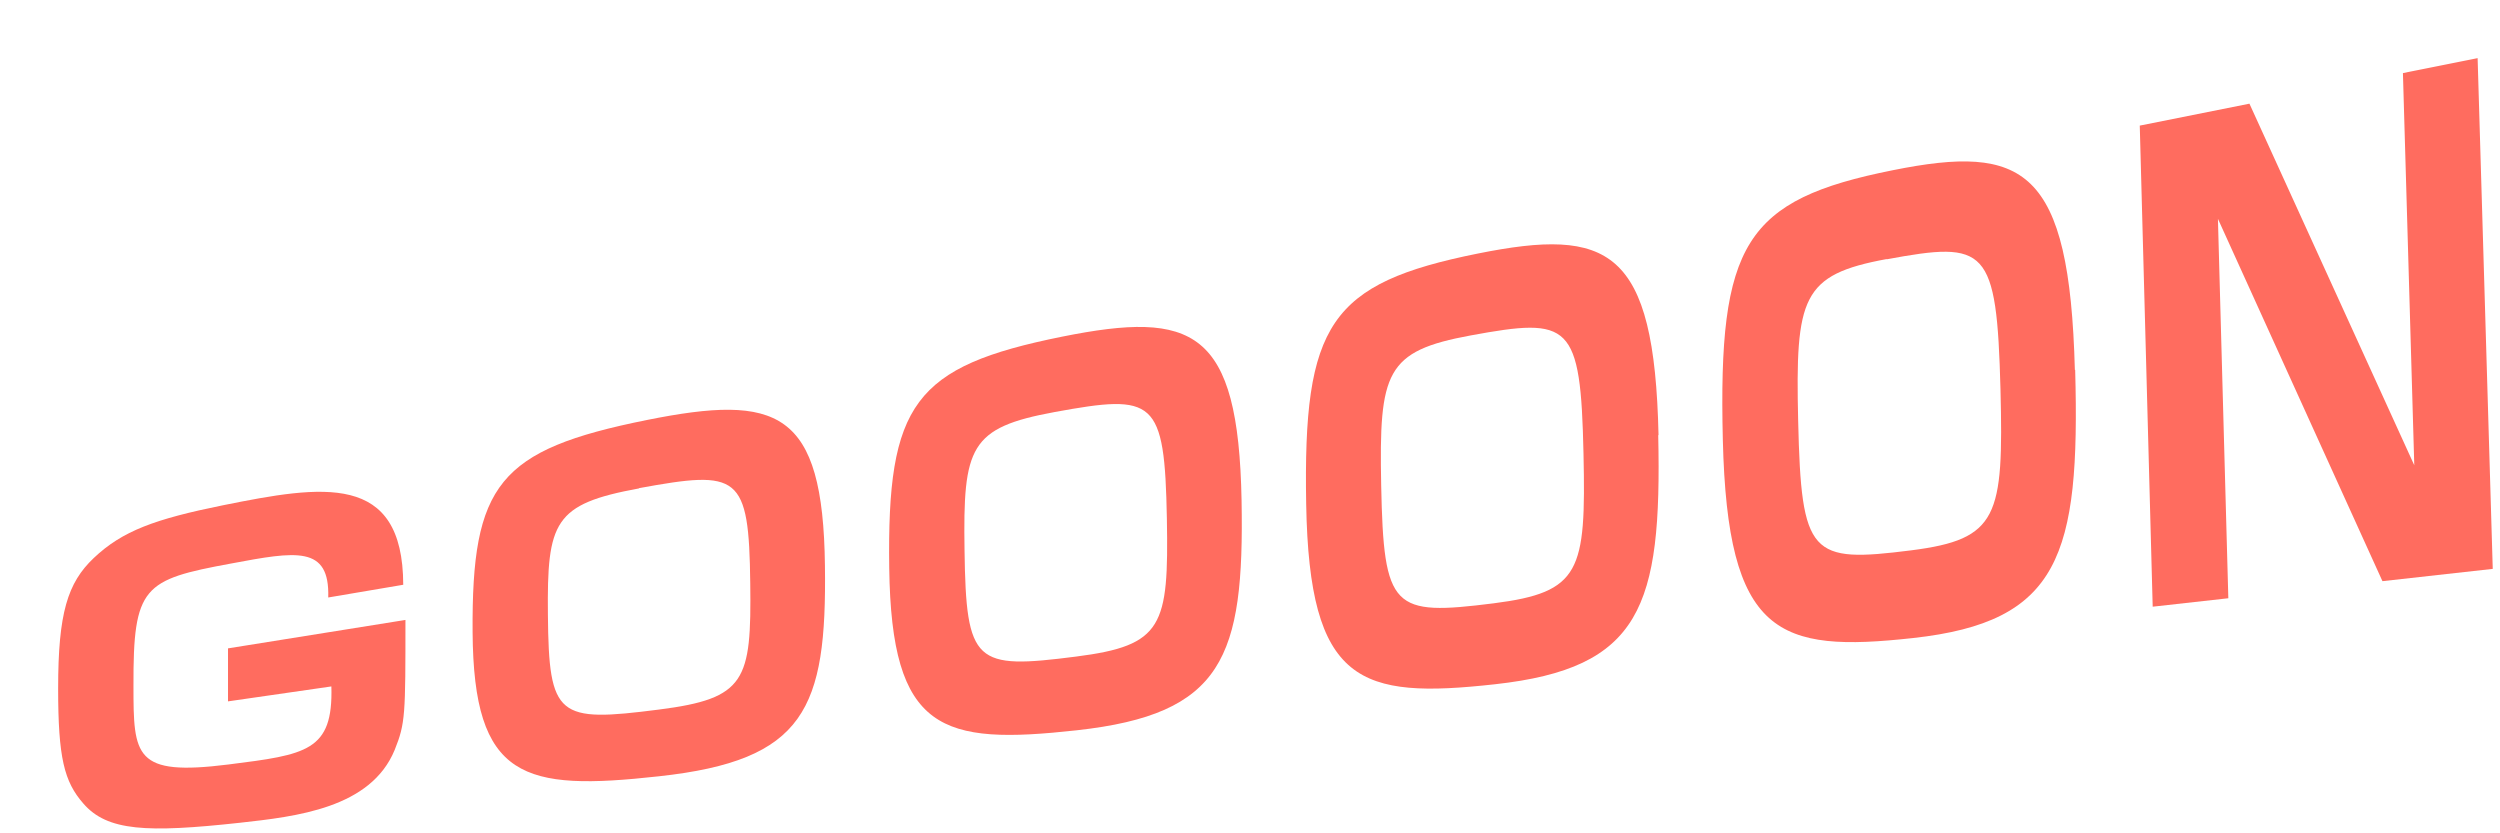 <svg width="129" height="43" viewBox="0 0 129 43" fill="none" xmlns="http://www.w3.org/2000/svg">
<g filter="url(#filter0_d_1087_621)">
<path d="M13.937 27.833C14.018 25.136 12.294 25.446 8.912 26.08C4.391 26.913 3.87 27.249 3.887 32.395C3.887 36.025 3.935 37.057 8.782 36.448C12.815 35.938 14.197 35.764 14.099 32.42L8.765 33.191V30.456L17.921 28.989C17.921 33.899 17.921 34.31 17.368 35.69C16.132 38.71 12.278 39.133 9.367 39.456C4.586 39.978 2.537 39.891 1.301 38.462C0.309 37.33 0 36.1 0 32.52C0 28.629 0.488 27.075 1.838 25.794C3.318 24.39 5.009 23.781 8.505 23.072C13.628 22.04 17.791 21.344 17.807 27.174L13.921 27.833H13.937Z" fill="#FF6C5F"/>
<path d="M39.567 26.192C39.664 33.589 38.542 36.236 30.997 37.057C24.02 37.828 21.434 37.231 21.386 29.611C21.337 21.991 22.719 20.213 30.379 18.672C37.127 17.317 39.469 18.149 39.567 26.192ZM29.972 22.202C25.581 23.01 25.223 23.905 25.272 28.728C25.321 34.024 25.776 34.285 30.997 33.614C35.485 33.042 35.778 32.134 35.713 27.1C35.648 21.456 35.127 21.245 29.972 22.189V22.202Z" fill="#FF6C5F"/>
<path d="M61.065 22.823C61.211 30.953 60.105 33.85 52.56 34.683C45.583 35.453 42.998 34.77 42.884 26.304C42.77 17.839 44.152 15.912 51.812 14.37C58.561 13.015 60.902 13.973 61.065 22.823V22.823ZM51.421 18.261C47.031 19.069 46.689 20.051 46.77 25.397C46.852 31.264 47.307 31.55 52.527 30.879C57.016 30.307 57.308 29.312 57.211 23.768C57.097 17.553 56.577 17.317 51.421 18.261V18.261Z" fill="#FF6C5F"/>
<path d="M82.564 19.454C82.759 28.33 81.669 31.475 74.14 32.308C67.163 33.079 64.561 32.296 64.399 23.01C64.236 13.724 65.602 11.623 73.261 10.082C80.01 8.727 82.368 9.808 82.58 19.454H82.564ZM72.888 14.308C68.497 15.116 68.155 16.185 68.269 22.04C68.399 28.467 68.854 28.79 74.075 28.131C78.563 27.559 78.84 26.478 78.709 20.424C78.563 13.637 78.026 13.363 72.888 14.308V14.308Z" fill="#FF6C5F"/>
<path d="M104.079 16.086C104.34 25.695 103.266 29.089 95.721 29.922C88.744 30.692 86.142 29.81 85.898 19.691C85.654 9.572 87.02 7.31 94.68 5.781C101.429 4.426 103.787 5.644 104.063 16.086H104.079ZM94.354 10.368C89.964 11.176 89.638 12.332 89.785 18.709C89.947 25.707 90.419 26.055 95.623 25.397C100.111 24.825 100.388 23.656 100.225 17.093C100.03 9.734 99.51 9.423 94.354 10.38V10.368Z" fill="#FF6C5F"/>
<path d="M113.071 2.349L121.577 21.008L120.991 0.771L124.845 0L125.626 26.354L119.934 26.988L111.445 8.291L111.982 27.87L108.079 28.305L107.412 3.481L113.071 2.349V2.349Z" fill="#FF6C5F"/>
</g>
<defs>
<filter id="filter0_d_1087_621" x="0" y="0" width="128.626" height="42.749" filterUnits="userSpaceOnUse" color-interpolation-filters="sRGB">
<feFlood flood-opacity="0" result="BackgroundImageFix"/>
<feColorMatrix in="SourceAlpha" type="matrix" values="0 0 0 0 0 0 0 0 0 0 0 0 0 0 0 0 0 0 127 0" result="hardAlpha"/>
<feOffset dx="3" dy="3"/>
<feComposite in2="hardAlpha" operator="out"/>
<feColorMatrix type="matrix" values="0 0 0 0 1 0 0 0 0 1 0 0 0 0 1 0 0 0 0.85 0"/>
<feBlend mode="normal" in2="BackgroundImageFix" result="effect1_dropShadow_1087_621"/>
<feBlend mode="normal" in="SourceGraphic" in2="effect1_dropShadow_1087_621" result="shape"/>
</filter>
</defs>
</svg>
